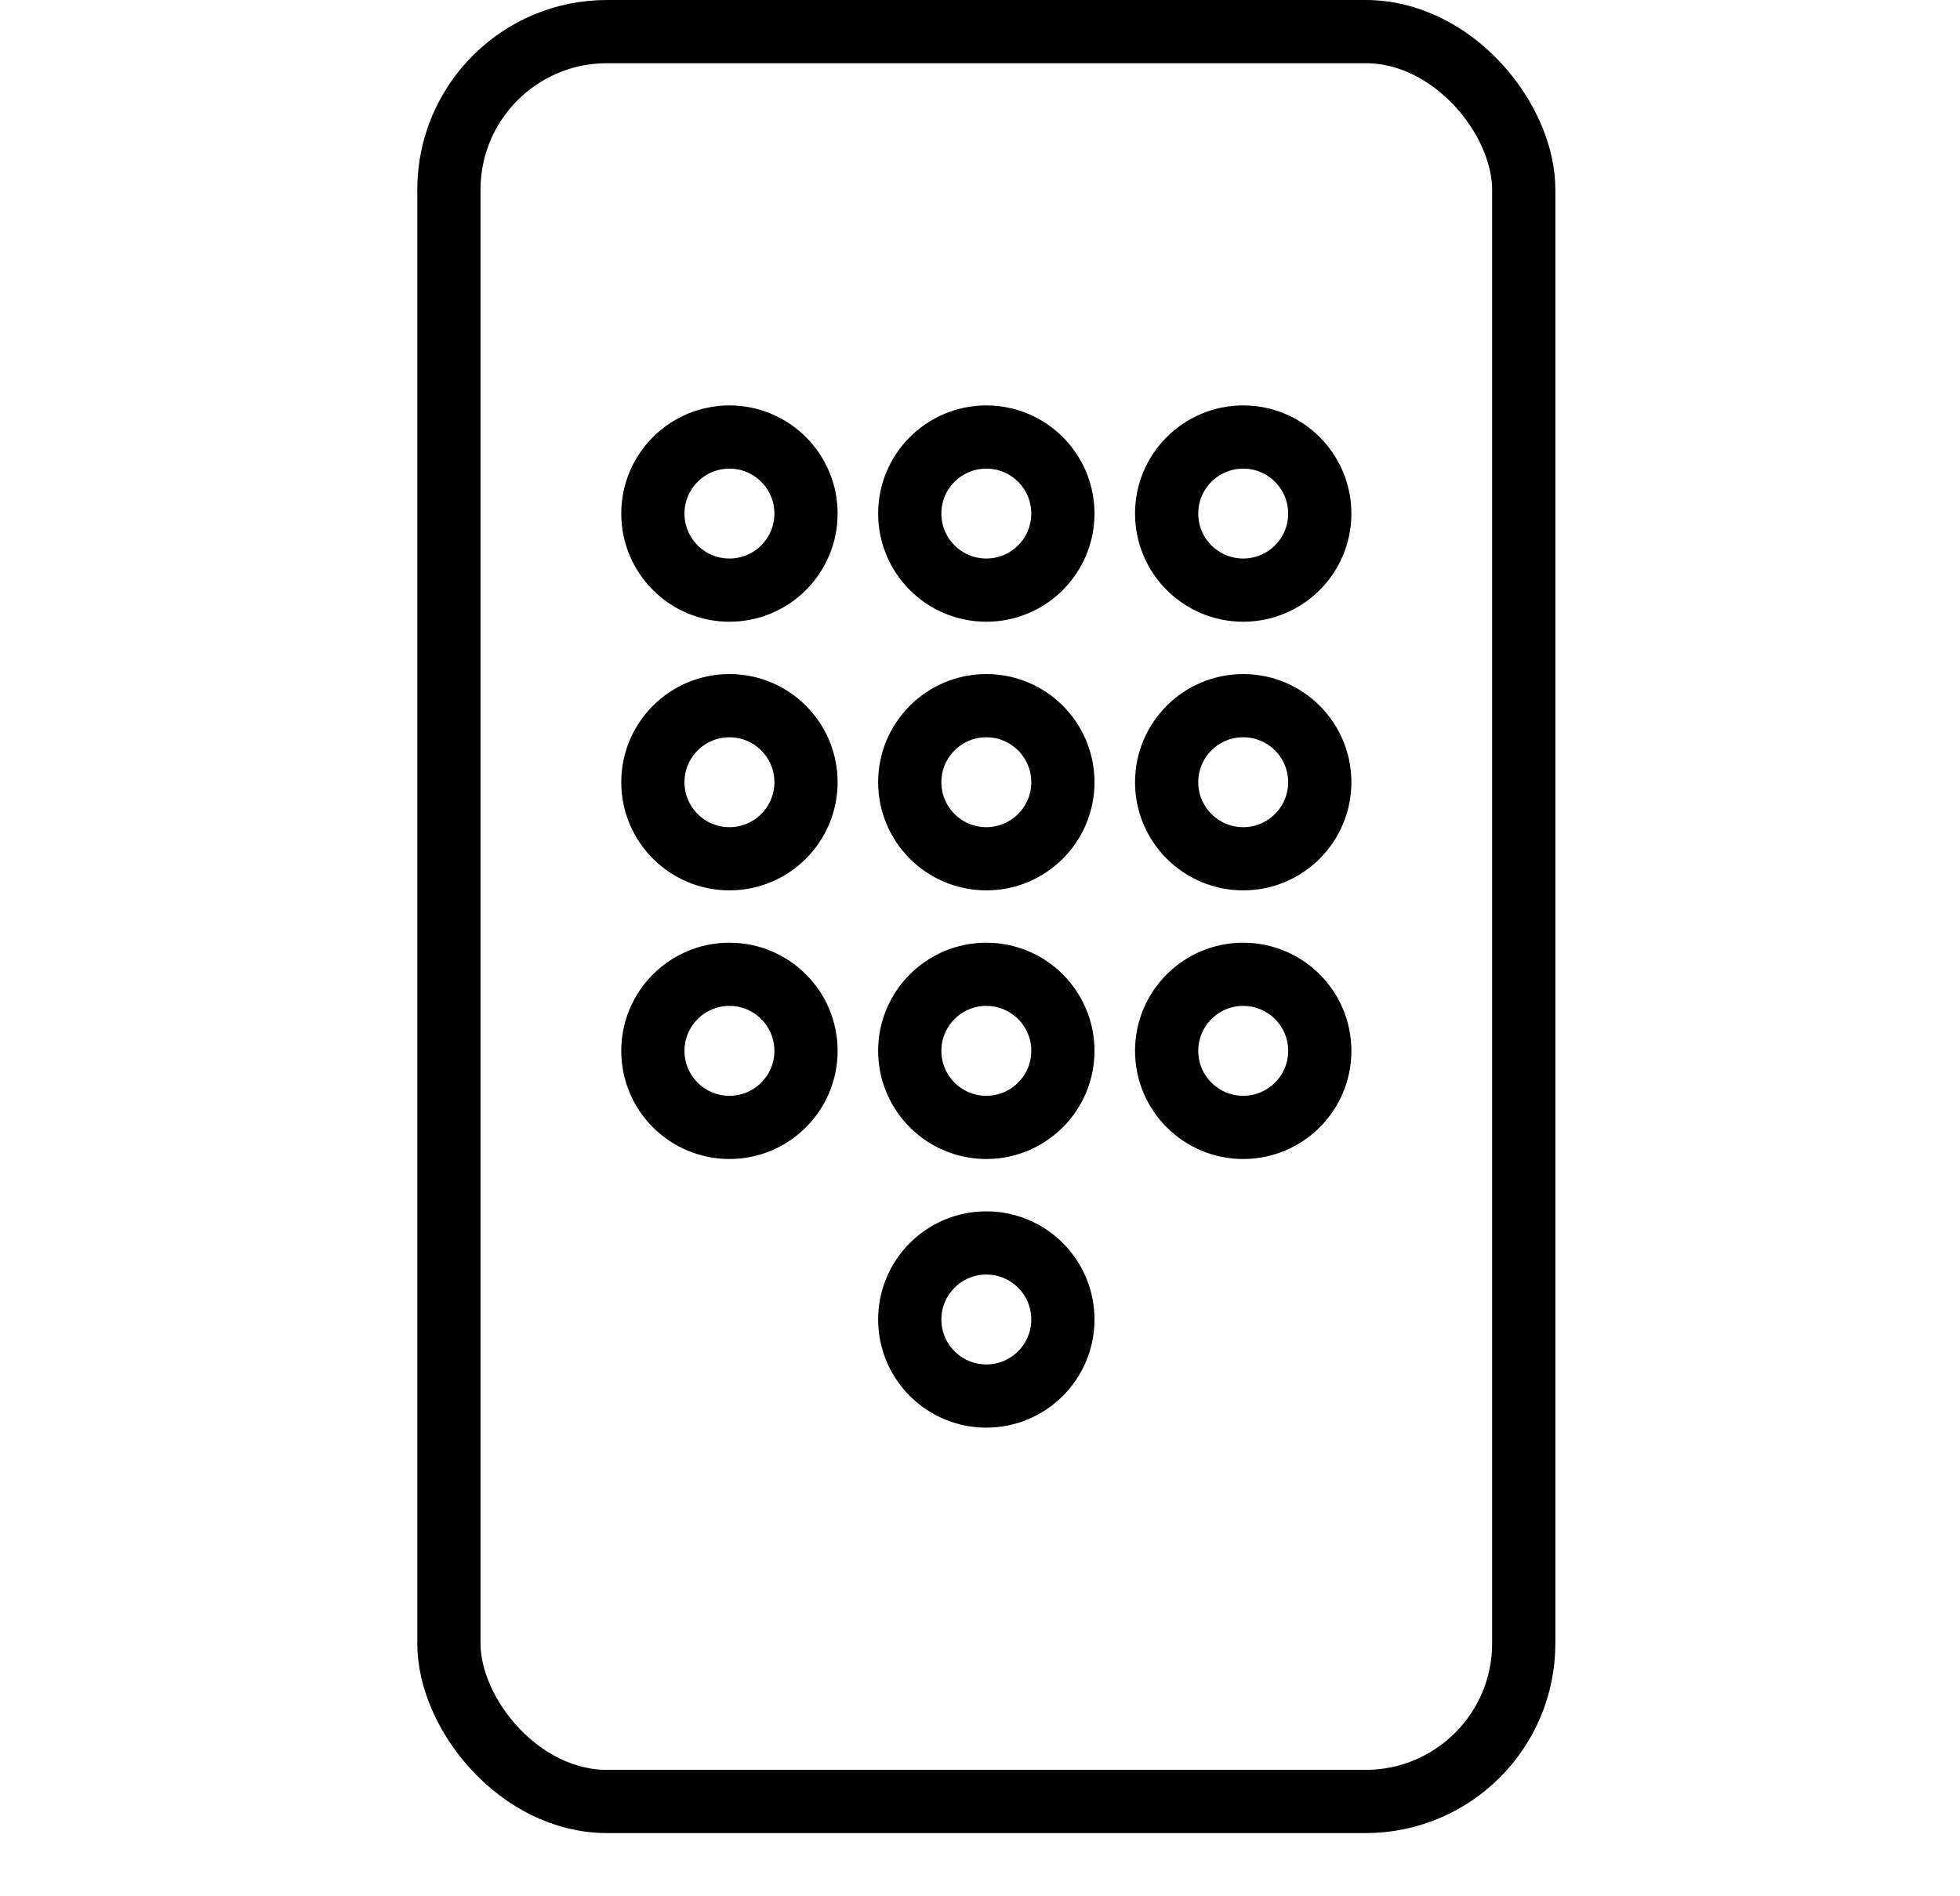 <svg width="31" height="30" viewBox="0 0 31 30" fill="none" xmlns="http://www.w3.org/2000/svg">
<rect x="7.1" y="0.5" width="17" height="28" rx="2.5" stroke="currentColor"/>
<circle cx="11.537" cy="8.125" r="1.211" stroke="currentColor"/>
<circle cx="11.537" cy="12.375" r="1.211" stroke="currentColor"/>
<circle cx="11.537" cy="16.625" r="1.211" stroke="currentColor"/>
<circle cx="15.6" cy="8.125" r="1.211" stroke="currentColor"/>
<circle cx="15.6" cy="12.375" r="1.211" stroke="currentColor"/>
<circle cx="15.6" cy="16.625" r="1.211" stroke="currentColor"/>
<circle cx="15.6" cy="20.875" r="1.211" stroke="currentColor"/>
<circle cx="19.663" cy="8.125" r="1.211" stroke="currentColor"/>
<circle cx="19.663" cy="12.375" r="1.211" stroke="currentColor"/>
<circle cx="19.663" cy="16.625" r="1.211" stroke="currentColor"/>
</svg>
